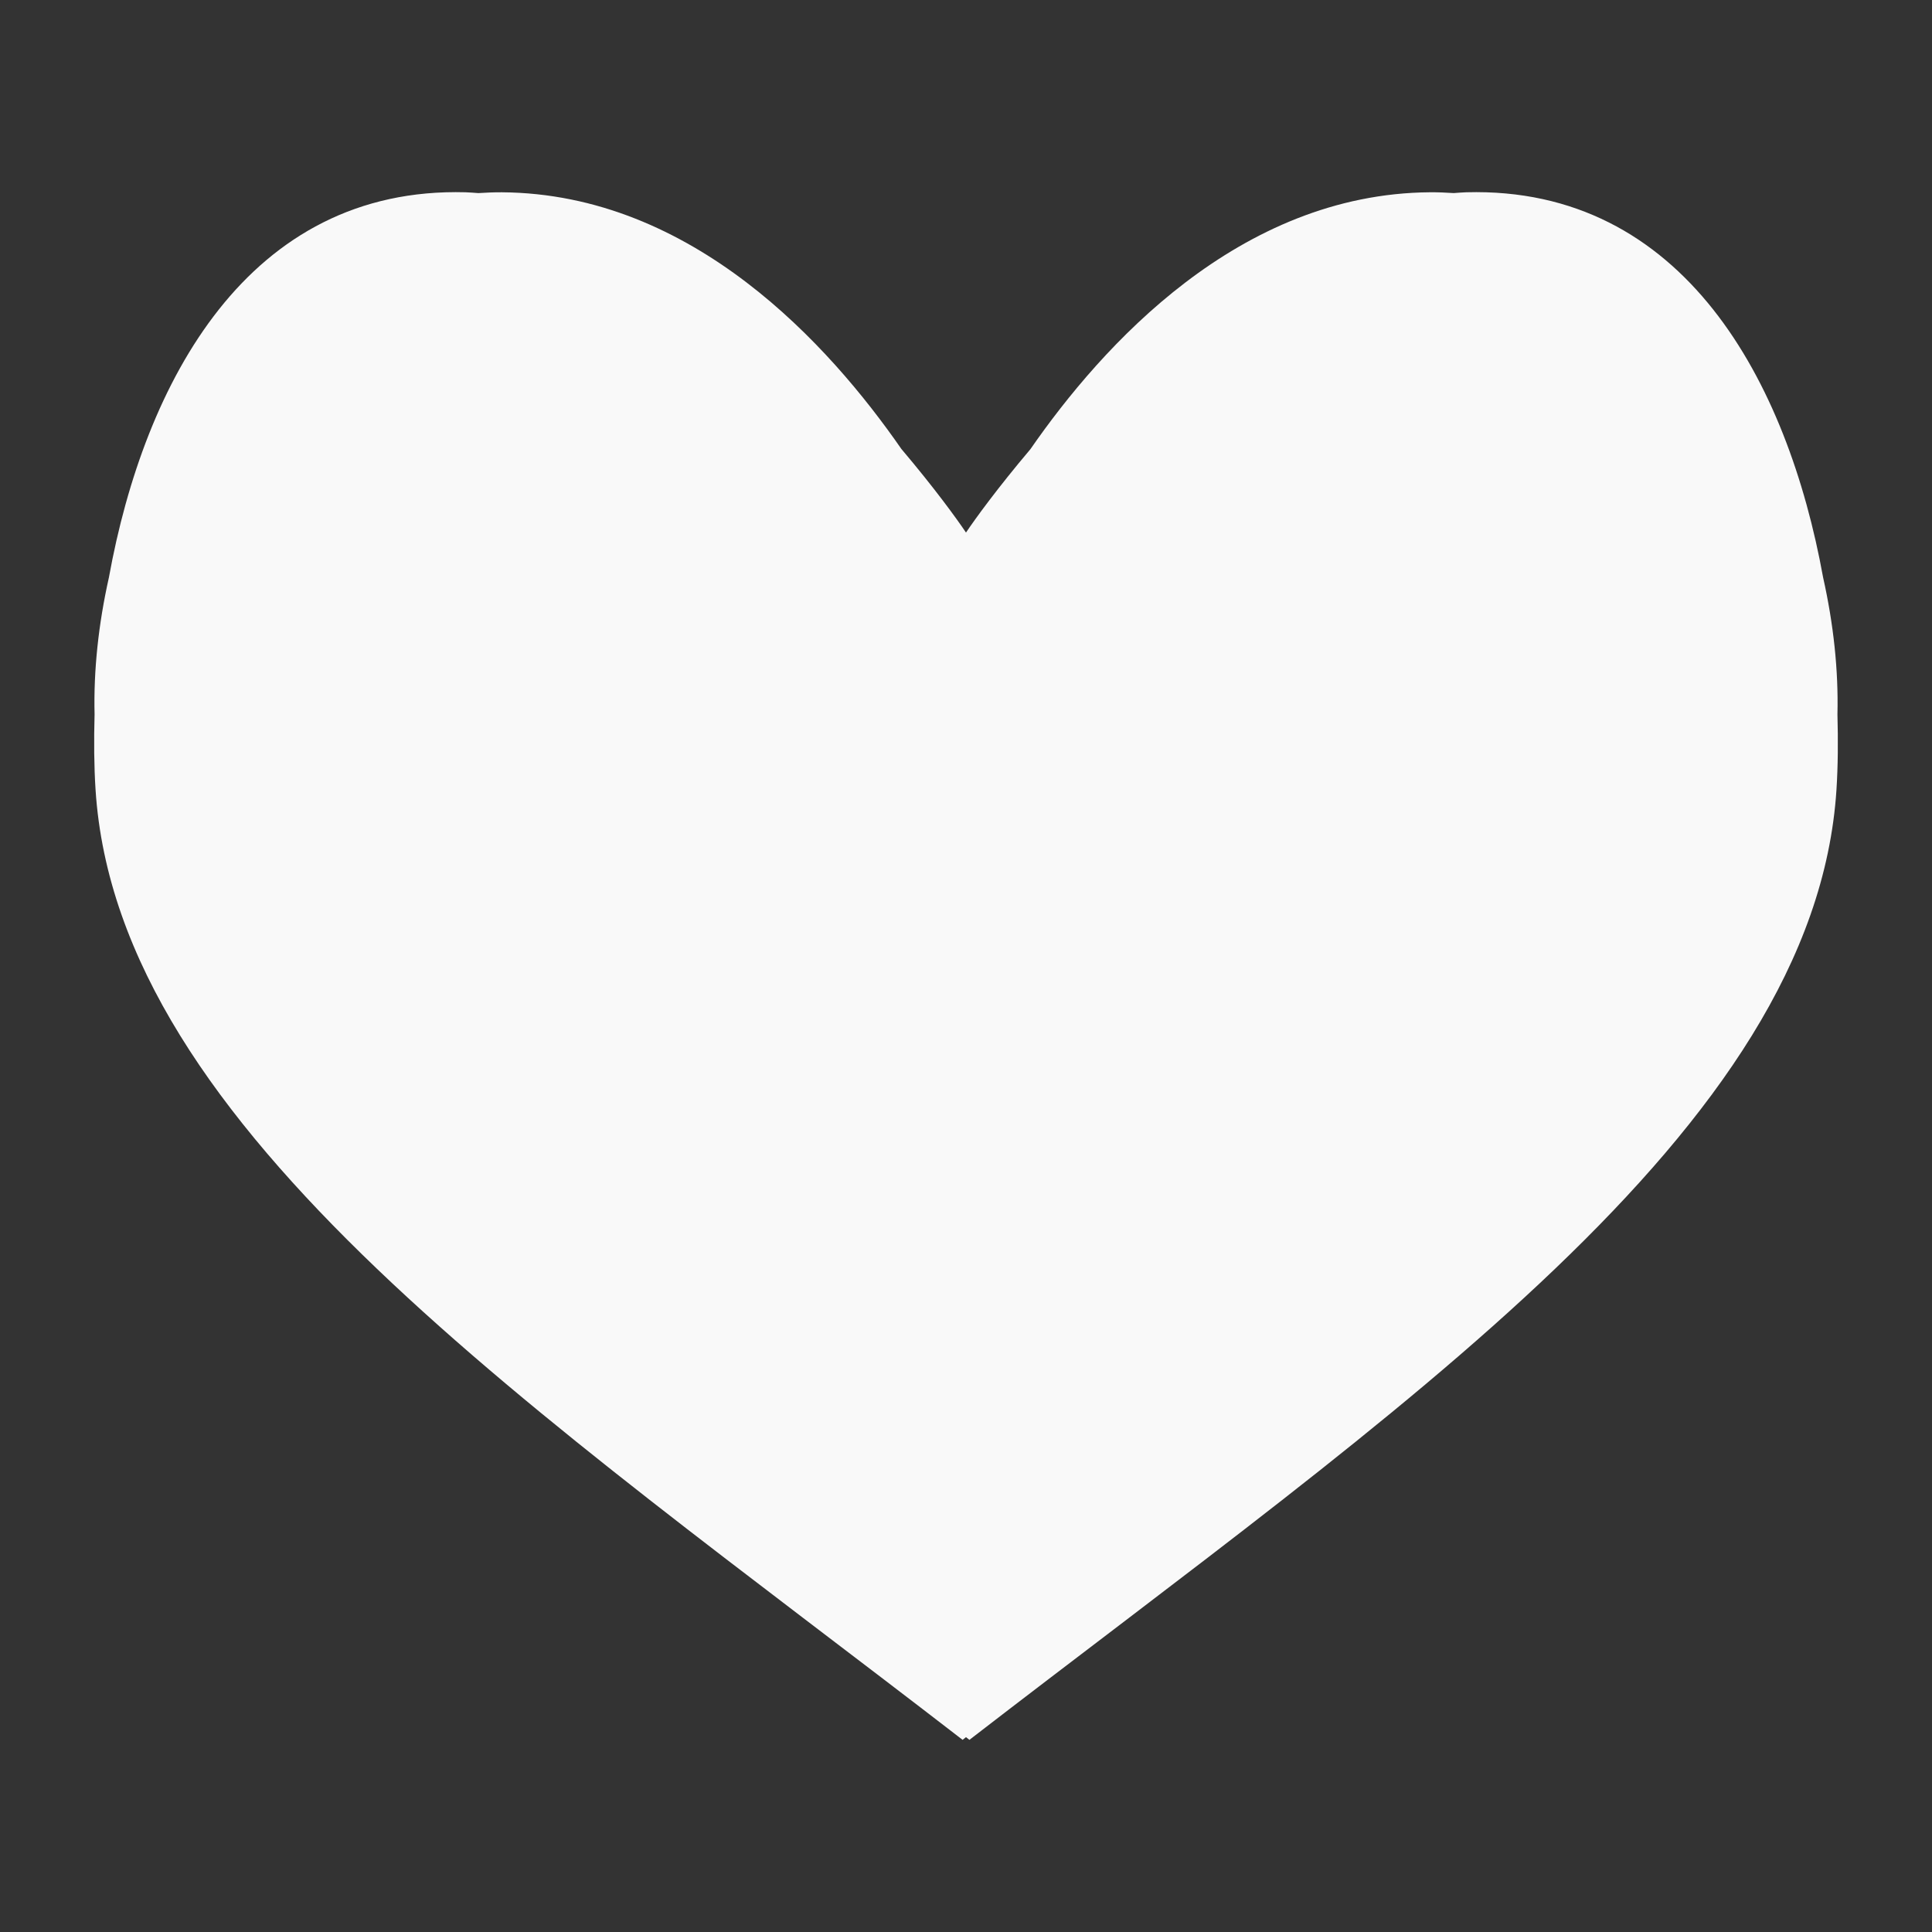 <?xml version="1.0" encoding="UTF-8" standalone="no"?>
<!-- Created with Inkscape (http://www.inkscape.org/) -->

<svg
   xmlns:dc="http://purl.org/dc/elements/1.1/"
   xmlns:cc="http://creativecommons.org/ns#"
   xmlns:rdf="http://www.w3.org/1999/02/22-rdf-syntax-ns#"
   xmlns:svg="http://www.w3.org/2000/svg"
   xmlns="http://www.w3.org/2000/svg"
   xmlns:sodipodi="http://sodipodi.sourceforge.net/DTD/sodipodi-0.dtd"
   xmlns:inkscape="http://www.inkscape.org/namespaces/inkscape"
   width="122.857"
   height="122.857"
   id="svg2"
   version="1.1"
   inkscape:version="0.91 r13725"
   inkscape:export-filename="/home/laochailan/src/odesk/byb/data/heart.png"
   inkscape:export-xdpi="46.88372"
   inkscape:export-ydpi="46.88372"
   sodipodi:docname="heart.svg">
  <rect width="100%" height="100%" fill="#333333" stroke="none"/>
  <defs
     id="defs4" />
  <sodipodi:namedview
     id="base"
     pagecolor="#898989"
     bordercolor="#666666"
     borderopacity="1.0"
     inkscape:pageopacity="0"
     inkscape:pageshadow="2"
     inkscape:zoom="1.979899"
     inkscape:cx="-25.215548"
     inkscape:cy="37.985255"
     inkscape:document-units="px"
     inkscape:current-layer="layer1"
     showgrid="false"
     fit-margin-top="0"
     fit-margin-left="0"
     fit-margin-right="0"
     fit-margin-bottom="0"
     inkscape:window-width="1920"
     inkscape:window-height="1043"
     inkscape:window-x="0"
     inkscape:window-y="18"
     inkscape:window-maximized="0">
    <inkscape:grid
       type="xygrid"
       id="grid3022" />
  </sodipodi:namedview>
  <g
     inkscape:label="Ebene 1"
     inkscape:groupmode="layer"
     id="layer1"
     transform="translate(-129.683,-209.663)">
    <path
       style="opacity:1;fill:#f9f9f9;fill-opacity:1;fill-rule:nonzero;stroke:none;stroke-width:4;stroke-linecap:round;stroke-linejoin:miter;stroke-miterlimit:4;stroke-dasharray:none;stroke-dashoffset:0;stroke-opacity:1"
       d="m 159.304,221.89 c -13.855,-0.383 -20.445,12.082 -22.695,24.492 -0.665,2.964 -0.98,5.912 -0.912,8.707 -0.046,1.668 -0.035,3.288 0.062,4.789 1.392,21.683 27.948,39.425 55.137,60.424 0.07,-0.058 0.146,-0.115 0.216,-0.173 0.071,0.058 0.146,0.115 0.216,0.173 27.189,-20.999 53.745,-38.741 55.137,-60.424 0.096,-1.501 0.108,-3.121 0.062,-4.789 0.068,-2.795 -0.248,-5.743 -0.912,-8.707 -2.25,-12.411 -8.84,-24.876 -22.695,-24.492 -0.267,0.007 -0.529,0.035 -0.794,0.051 -0.496,-0.032 -0.996,-0.055 -1.505,-0.051 -12.156,0.088 -20.859,9.761 -25.417,16.341 -2.094,2.478 -3.491,4.402 -4.093,5.298 -0.602,-0.897 -2.006,-2.83 -4.113,-5.321 -4.563,-6.58 -13.255,-16.23 -25.396,-16.317 -0.509,-0.003 -1.009,0.02 -1.505,0.051 -0.265,-0.017 -0.527,-0.044 -0.794,-0.051 z"
       id="path3368"
       inkscape:connector-curvature="0" />
  </g>
</svg>
